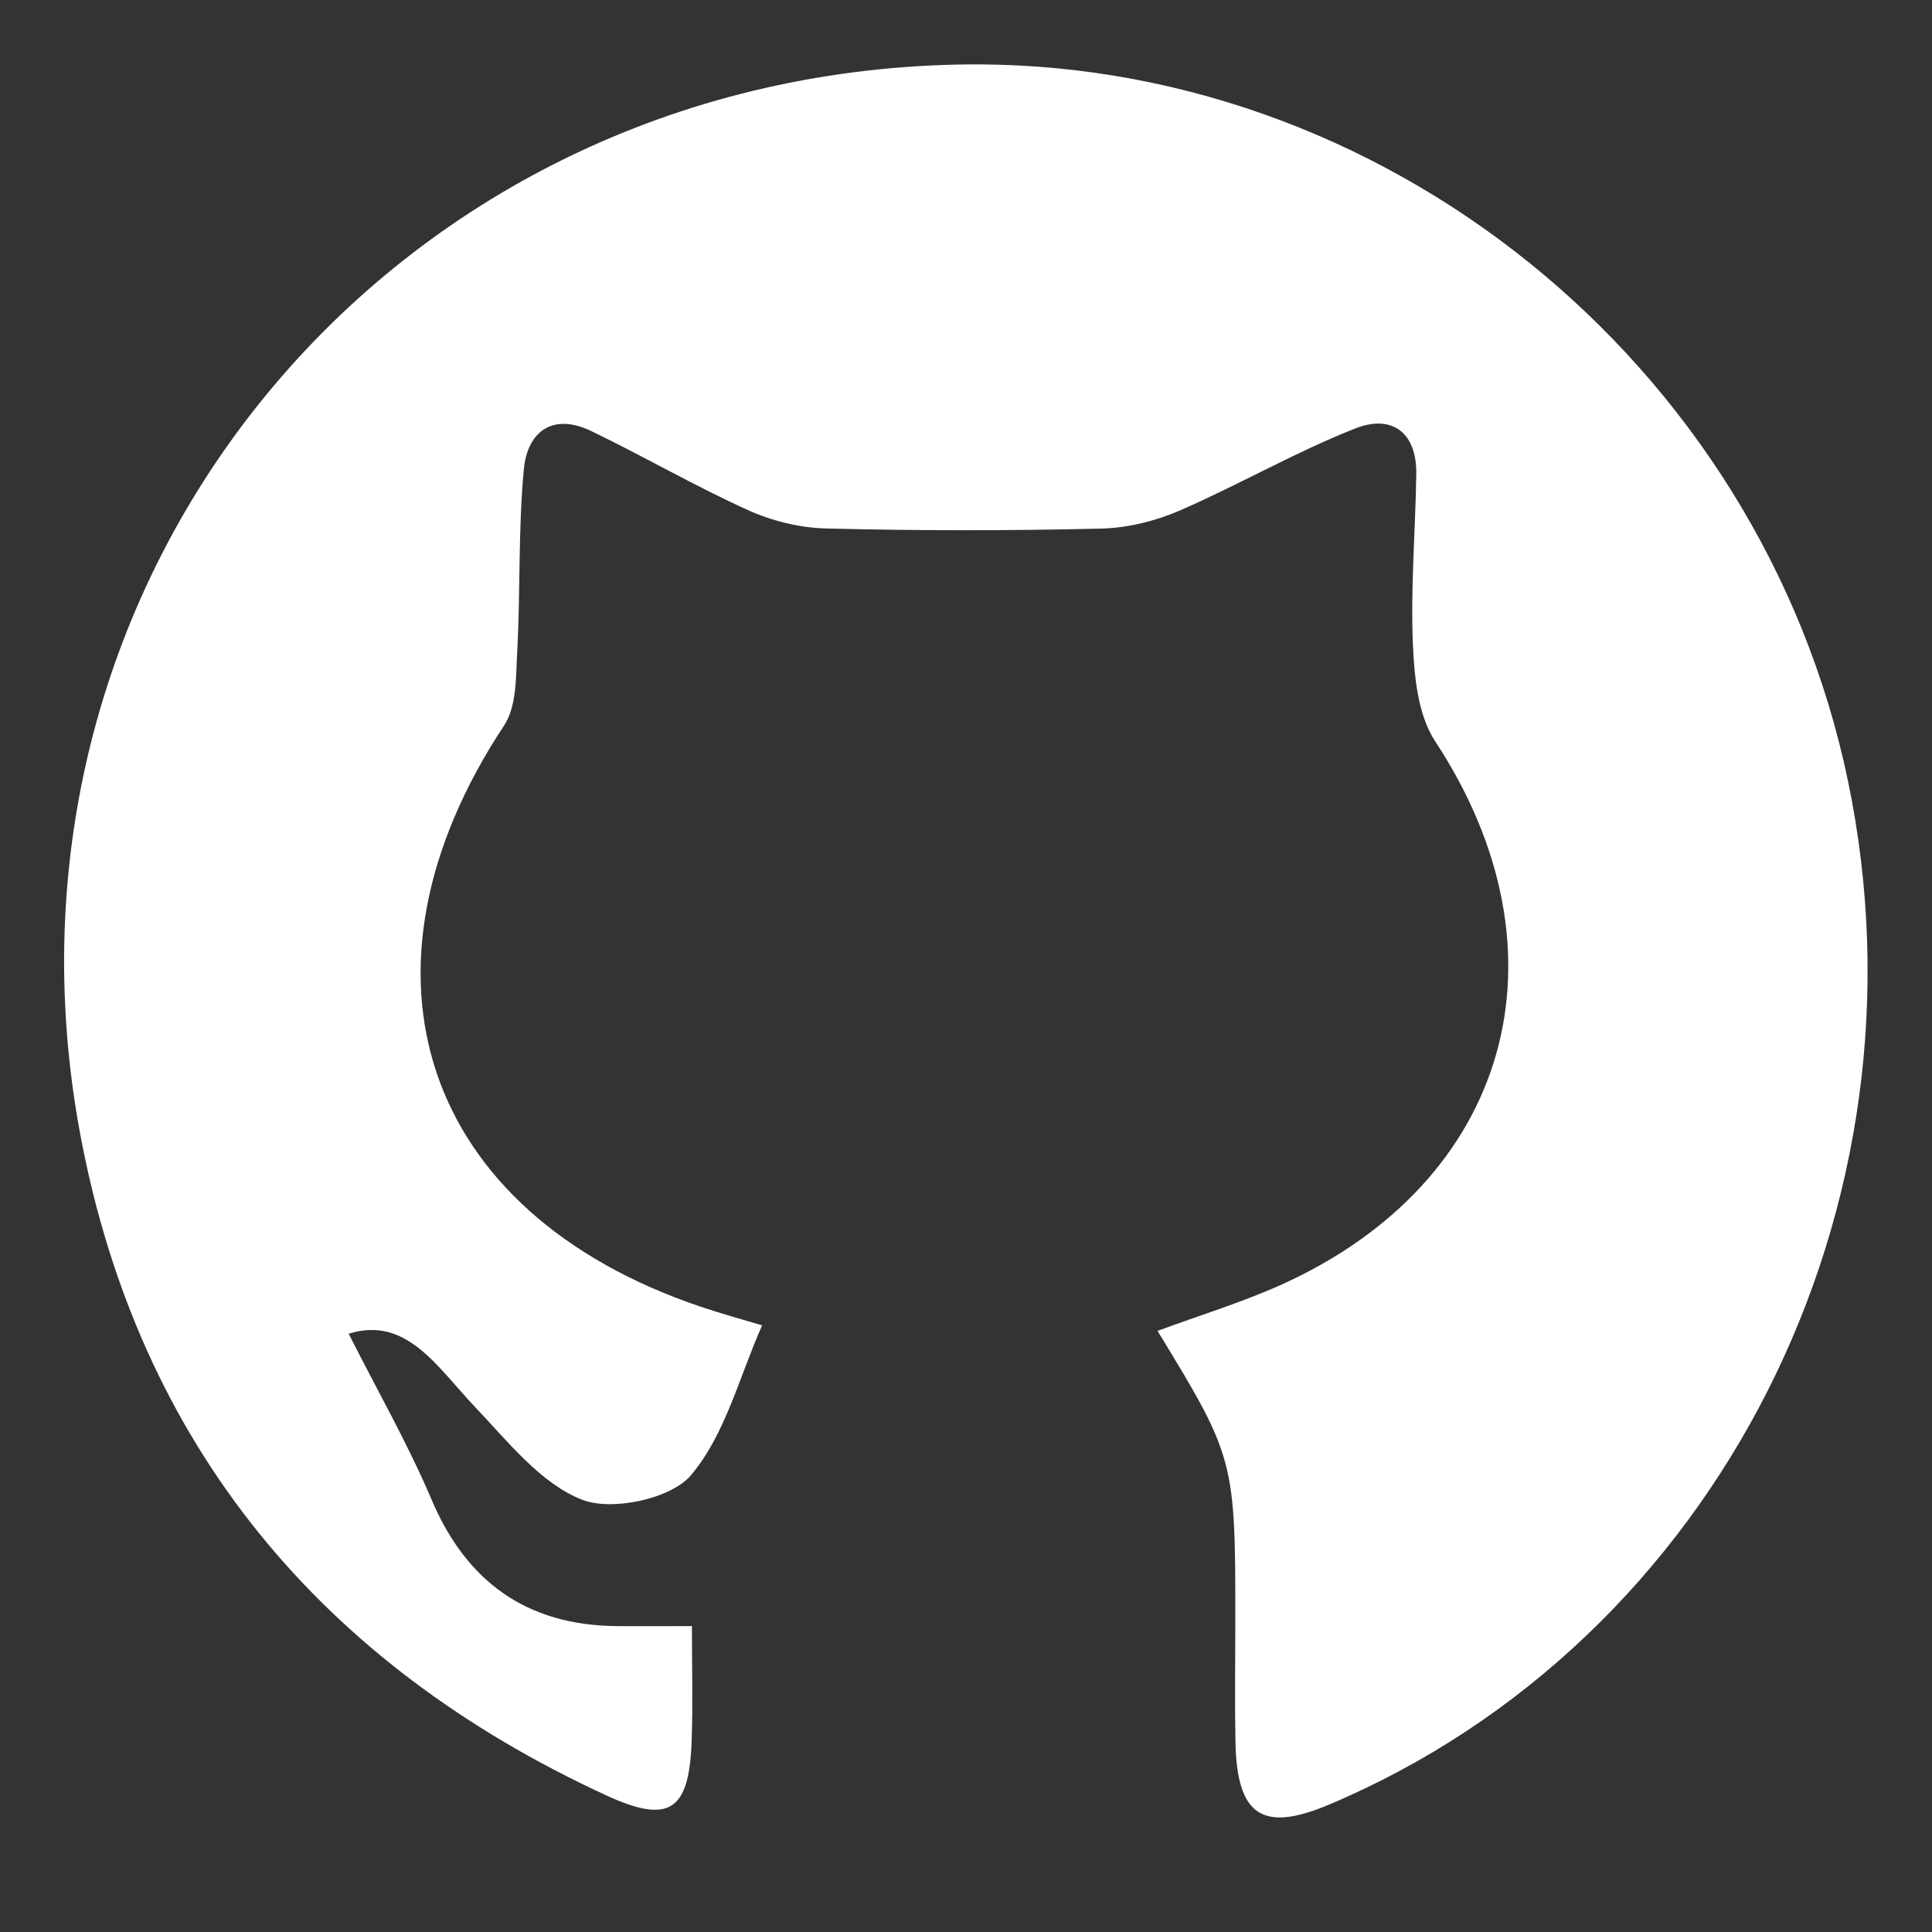 <?xml version="1.0" encoding="utf-8"?>
<!-- Generator: Adobe Illustrator 23.1.0, SVG Export Plug-In . SVG Version: 6.00 Build 0)  -->
<svg version="1.1" id="Слой_1" xmlns="http://www.w3.org/2000/svg" xmlns:xlink="http://www.w3.org/1999/xlink" x="0px" y="0px"
	 viewBox="0 0 150 150" style="enable-background:new 0 0 150 150;" xml:space="preserve">
<rect x="0" y="0" width="150" height="150" fill="#333333" stroke="none"/>
<style type="text/css">
	.st0{fill:#FFFFFF;}
</style>
<g>
	<path class="st0" d="M89.87,103.33c3.19-1.18,6.43-2.17,9.51-3.54c17.9-8.02,22.85-25.81,12.05-42.23
		c-1.33-2.02-1.62-4.96-1.73-7.5c-0.19-4.39,0.19-8.8,0.26-13.21c0.06-3.32-1.93-4.7-4.75-3.58c-4.66,1.84-9.04,4.38-13.64,6.38
		c-1.88,0.81-4.03,1.34-6.07,1.39c-7.13,0.17-14.27,0.17-21.38-0.01c-2.04-0.05-4.2-0.59-6.06-1.43c-4.13-1.87-8.06-4.16-12.15-6.13
		c-3.01-1.45-4.96,0.05-5.24,2.96c-0.44,4.67-0.26,9.38-0.51,14.07c-0.11,1.98-0.02,4.32-1.03,5.84
		c-12.63,19.11-6.38,37.78,15.23,45.1c1.69,0.57,3.41,1.04,4.81,1.46c-1.77,3.98-2.85,8.47-5.52,11.63
		c-1.55,1.84-6.13,2.82-8.45,1.91c-3.21-1.25-5.74-4.49-8.27-7.15c-2.98-3.13-5.36-7.15-9.86-5.74c2.2,4.36,4.59,8.53,6.45,12.91
		c2.7,6.34,7.37,9.73,14.35,9.79c1.77,0.02,3.54,0,5.85,0c0,3.07,0.08,5.98-0.02,8.88c-0.18,5.48-1.72,6.53-6.66,4.25
		c-22.12-10.2-36.23-27.18-40.77-51.1C-1.97,44.78,30.19,5.86,74.46,5.01c32.79-0.62,62.23,23.1,69.01,55.59
		c6.91,33.13-10.13,66.77-40.26,79.5c-5.19,2.2-7.18,0.88-7.29-4.85c-0.06-3.11-0.01-6.21-0.01-9.31
		C95.92,113.38,95.85,113.12,89.87,103.33z"/>
</g>
</svg>
